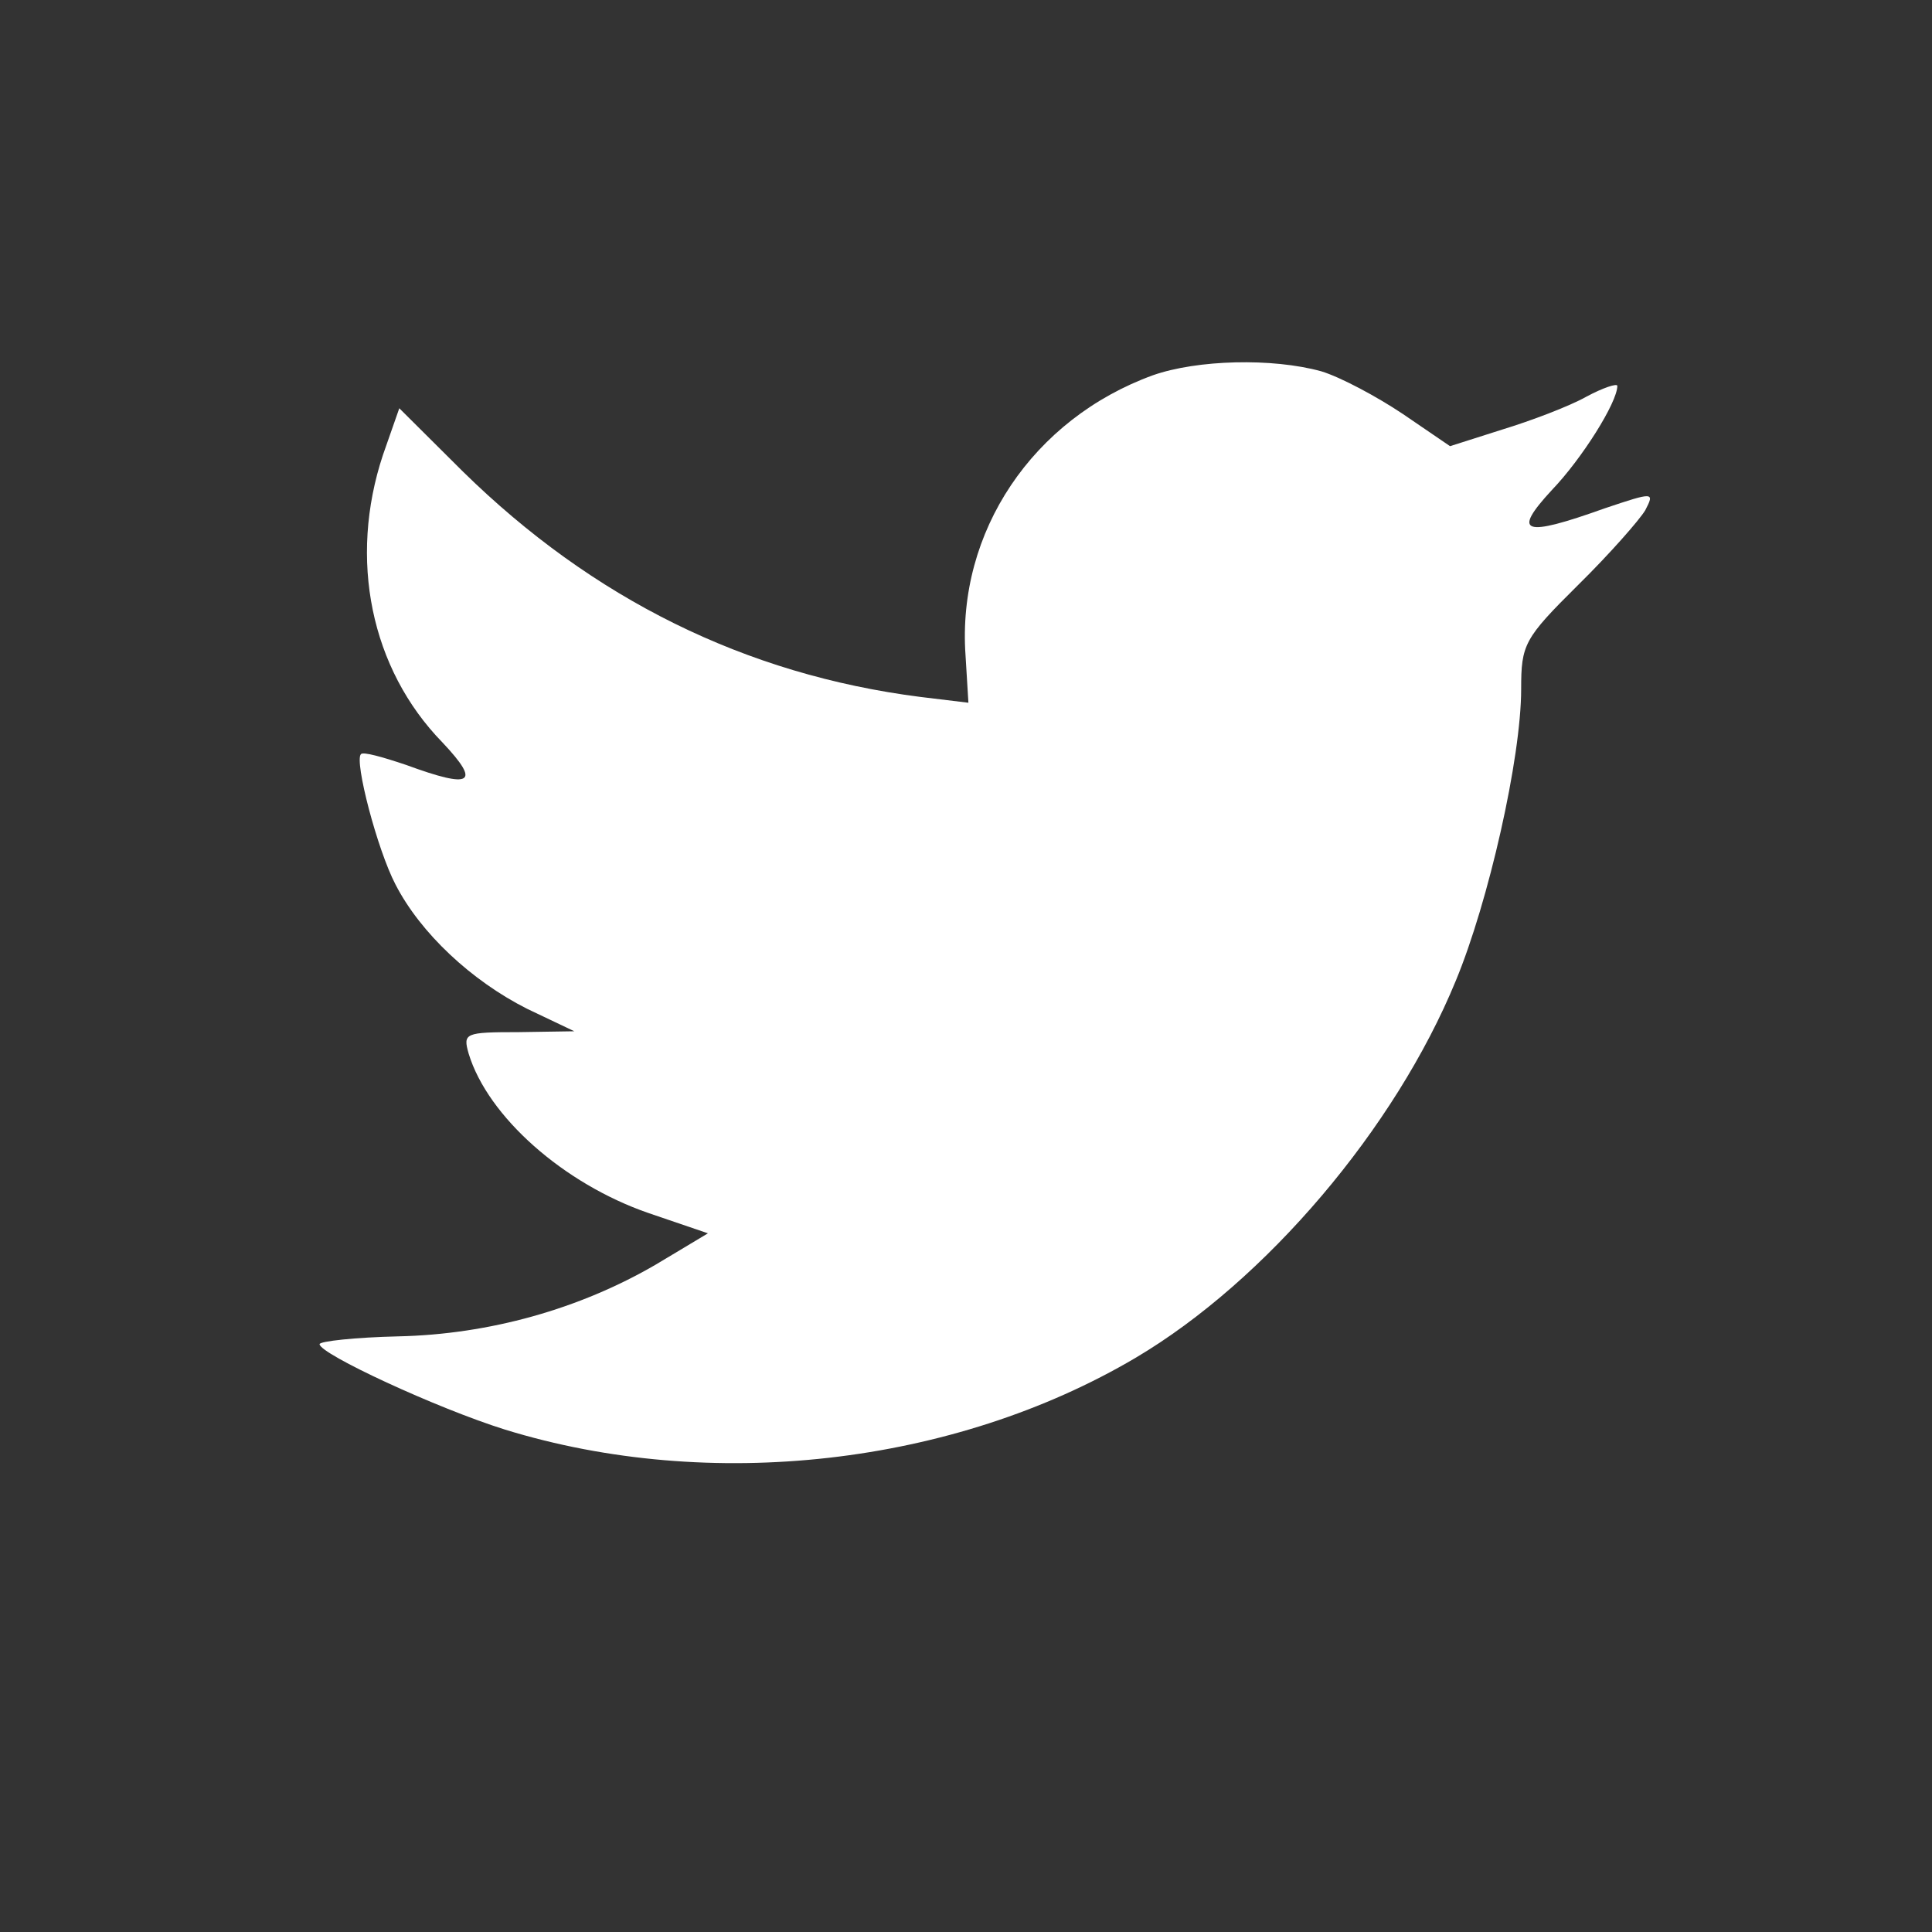<?xml version="1.0" encoding="utf-8"?>
<!-- Generator: Adobe Illustrator 16.0.0, SVG Export Plug-In . SVG Version: 6.00 Build 0)  -->
<!DOCTYPE svg PUBLIC "-//W3C//DTD SVG 1.1//EN" "http://www.w3.org/Graphics/SVG/1.1/DTD/svg11.dtd">
<svg version="1.1" id="Ebene_1" xmlns="http://www.w3.org/2000/svg" xmlns:xlink="http://www.w3.org/1999/xlink" x="0px" y="0px"
	 width="60.09px" height="60.09px" viewBox="0 0 60.09 60.09" enable-background="new 0 0 60.09 60.09" xml:space="preserve">
<rect x="0" y="0" width="60.09" height="60.09" fill="#333333" stroke="none"/>
<path id="twitter" fill="#FFFFFF" d="M35.86,11.671c-3.738,1.359-6.098,4.867-5.83,8.705l0.09,1.481l-1.495-0.181
	c-5.44-0.694-10.195-3.052-14.231-7.013l-1.975-1.965l-0.508,1.451c-1.075,3.237-0.387,6.651,1.854,8.947
	c1.196,1.271,0.927,1.452-1.134,0.695c-0.72-0.242-1.347-0.422-1.406-0.333c-0.208,0.213,0.507,2.963,1.076,4.052
	c0.778,1.512,2.362,2.994,4.097,3.868l1.465,0.697l-1.734,0.027c-1.673,0-1.733,0.03-1.553,0.667
	c0.597,1.965,2.959,4.049,5.589,4.958l1.854,0.632l-1.614,0.968c-2.391,1.394-5.201,2.175-8.012,2.237
	c-1.348,0.031-2.453,0.152-2.453,0.243c0,0.302,3.648,1.994,5.77,2.658c6.368,1.963,13.933,1.119,19.612-2.235
	c4.038-2.389,8.072-7.134,9.958-11.729c1.016-2.448,2.032-6.922,2.032-9.067c0-1.391,0.089-1.572,1.766-3.234
	c0.985-0.969,1.91-2.025,2.092-2.327c0.299-0.575,0.268-0.575-1.258-0.063c-2.54,0.909-2.9,0.788-1.642-0.572
	c0.928-0.967,2.033-2.721,2.033-3.236c0-0.089-0.45,0.06-0.958,0.333c-0.537,0.303-1.735,0.755-2.631,1.028L45.1,13.877
	l-1.464-0.999c-0.81-0.543-1.944-1.149-2.542-1.33C39.566,11.127,37.236,11.188,35.86,11.671z"/>
</svg>
